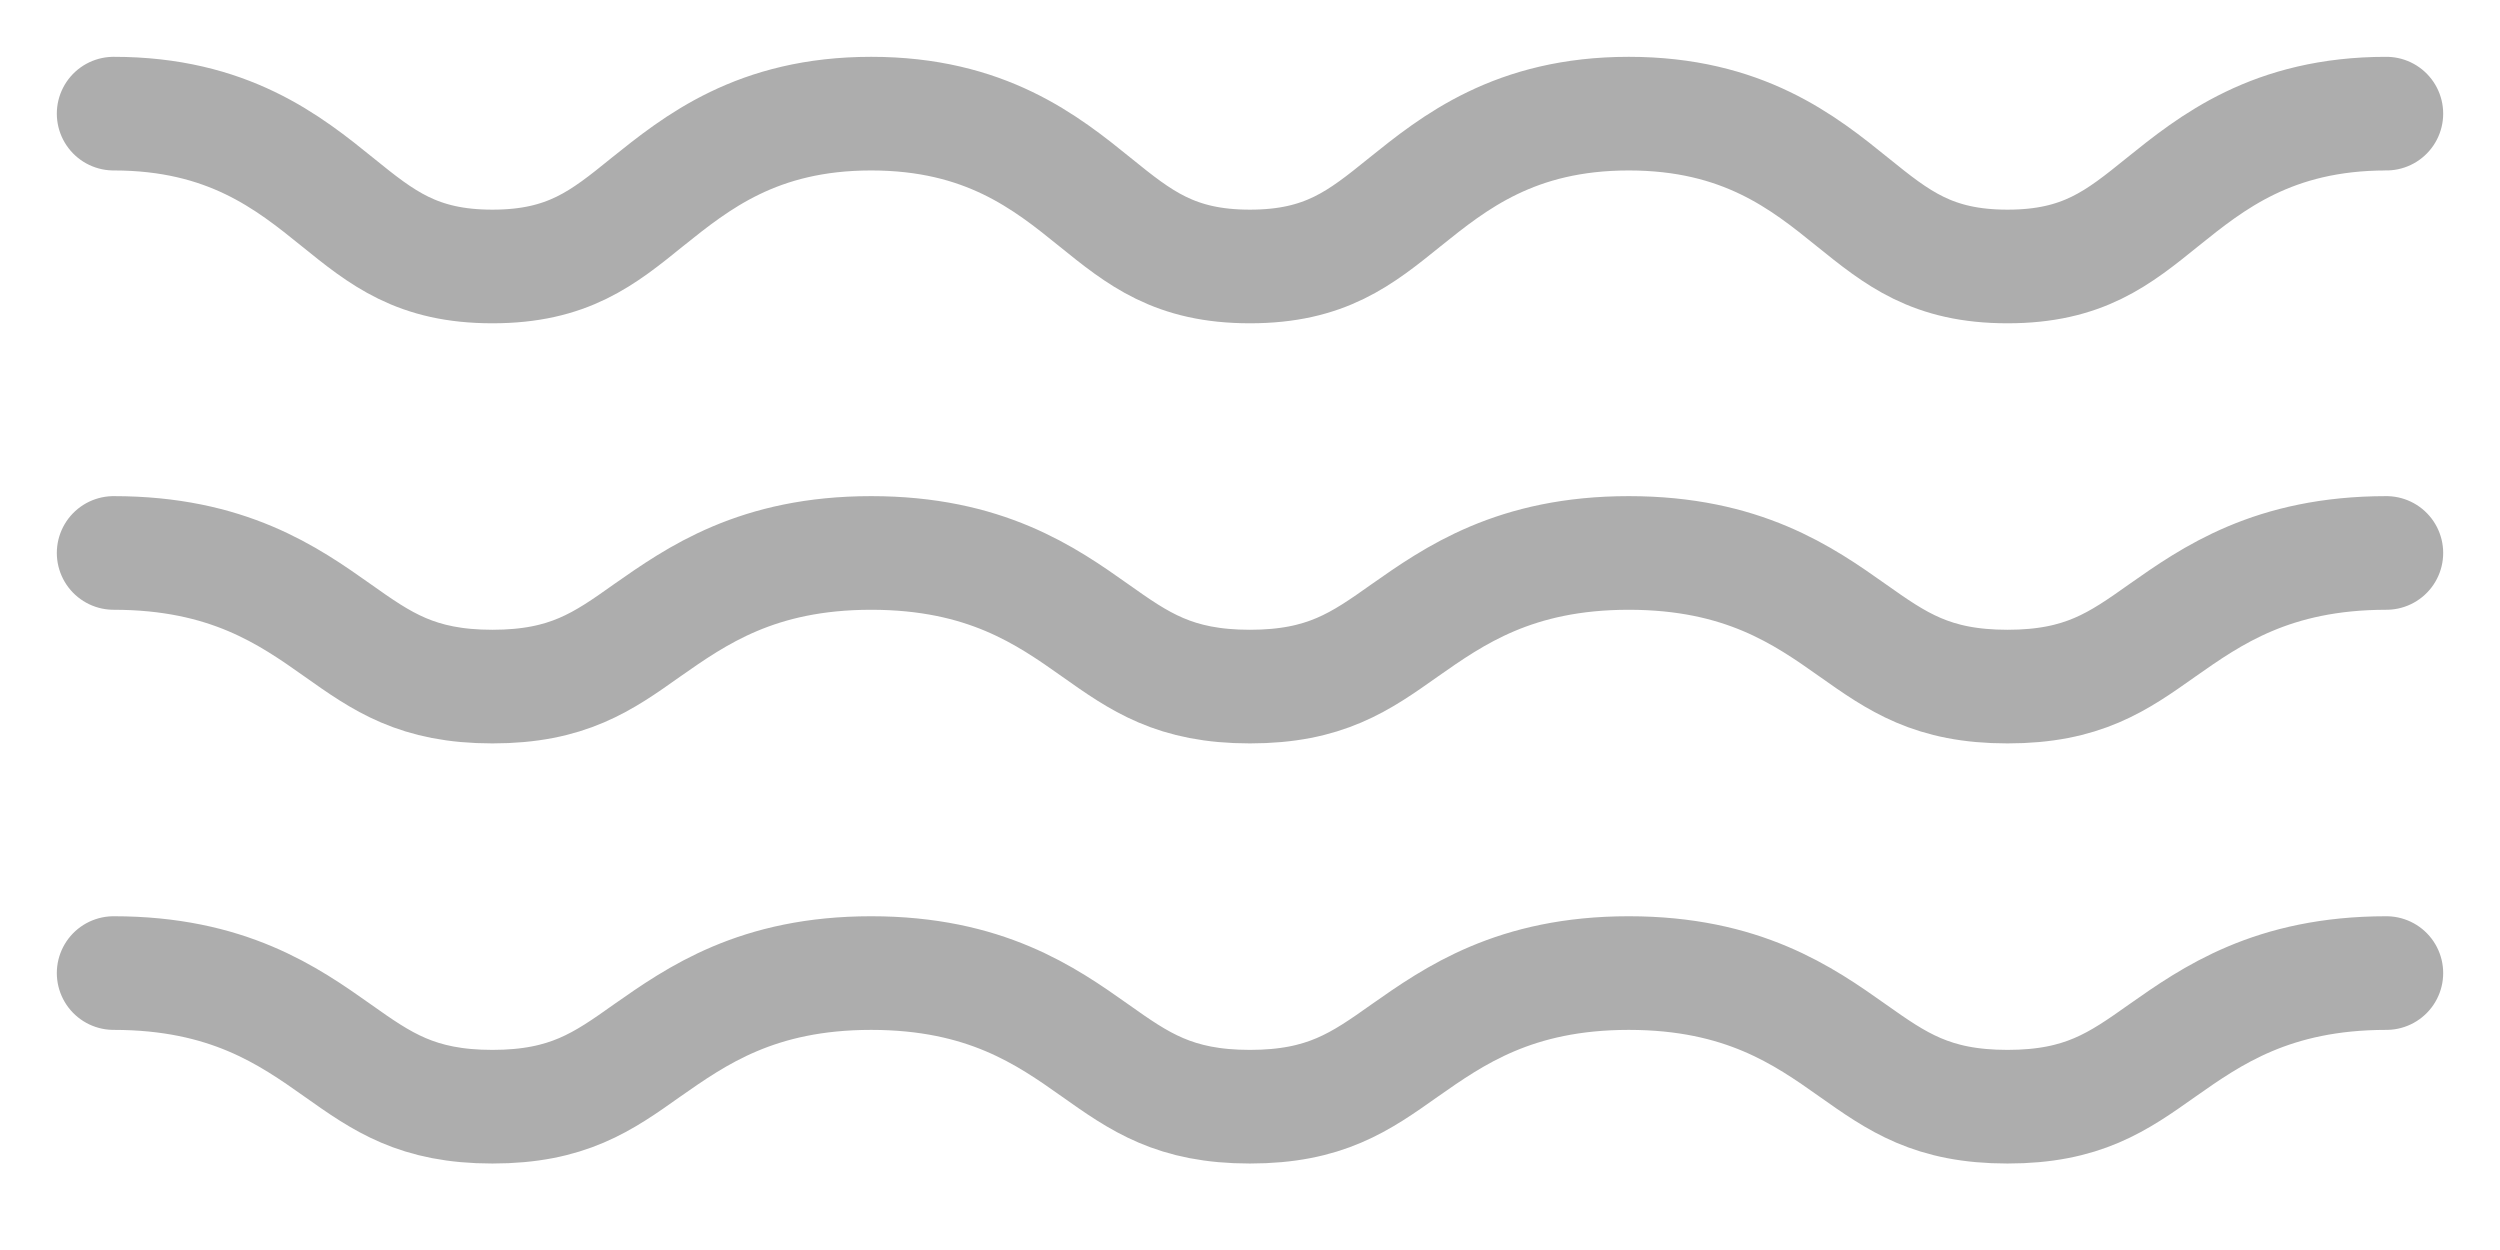 <svg width="22" height="11" viewBox="0 0 22 11" fill="none" xmlns="http://www.w3.org/2000/svg">
<path d="M21 1C19.996 1 19.459 1.433 19.029 1.779C18.638 2.095 18.329 2.345 17.666 2.345C17.003 2.345 16.695 2.095 16.303 1.779C15.872 1.43 15.336 1 14.333 1C13.329 1 12.793 1.433 12.362 1.779C11.971 2.095 11.662 2.345 10.999 2.345C10.337 2.345 10.028 2.095 9.637 1.779C9.206 1.43 8.67 1 7.666 1C6.662 1 6.127 1.433 5.695 1.779C5.305 2.095 4.996 2.345 4.333 2.345C3.671 2.345 3.362 2.095 2.971 1.779C2.54 1.43 2.004 1 1 1" stroke="#ADADAD" stroke-linecap="round" stroke-linejoin="round"/>
<path d="M21 4.866C19.996 4.866 19.459 5.245 19.029 5.547C18.638 5.824 18.329 6.042 17.666 6.042C17.003 6.042 16.695 5.824 16.303 5.547C15.872 5.242 15.336 4.866 14.333 4.866C13.329 4.866 12.793 5.245 12.362 5.547C11.971 5.824 11.662 6.042 10.999 6.042C10.337 6.042 10.028 5.824 9.637 5.547C9.206 5.242 8.67 4.866 7.666 4.866C6.662 4.866 6.127 5.245 5.695 5.547C5.305 5.824 4.996 6.042 4.333 6.042C3.671 6.042 3.362 5.824 2.971 5.547C2.54 5.242 2.004 4.866 1 4.866" stroke="#ADADAD" stroke-linecap="round" stroke-linejoin="round"/>
<path d="M21 8.563C19.996 8.563 19.459 8.942 19.029 9.244C18.638 9.521 18.329 9.739 17.666 9.739C17.003 9.739 16.695 9.521 16.303 9.244C15.872 8.939 15.336 8.563 14.333 8.563C13.329 8.563 12.793 8.942 12.362 9.244C11.971 9.521 11.662 9.739 10.999 9.739C10.337 9.739 10.028 9.521 9.637 9.244C9.206 8.939 8.67 8.563 7.666 8.563C6.662 8.563 6.127 8.942 5.695 9.244C5.305 9.521 4.996 9.739 4.333 9.739C3.671 9.739 3.362 9.521 2.971 9.244C2.54 8.939 2.004 8.563 1 8.563" stroke="#ADADAD" stroke-linecap="round" stroke-linejoin="round"/>
</svg>
